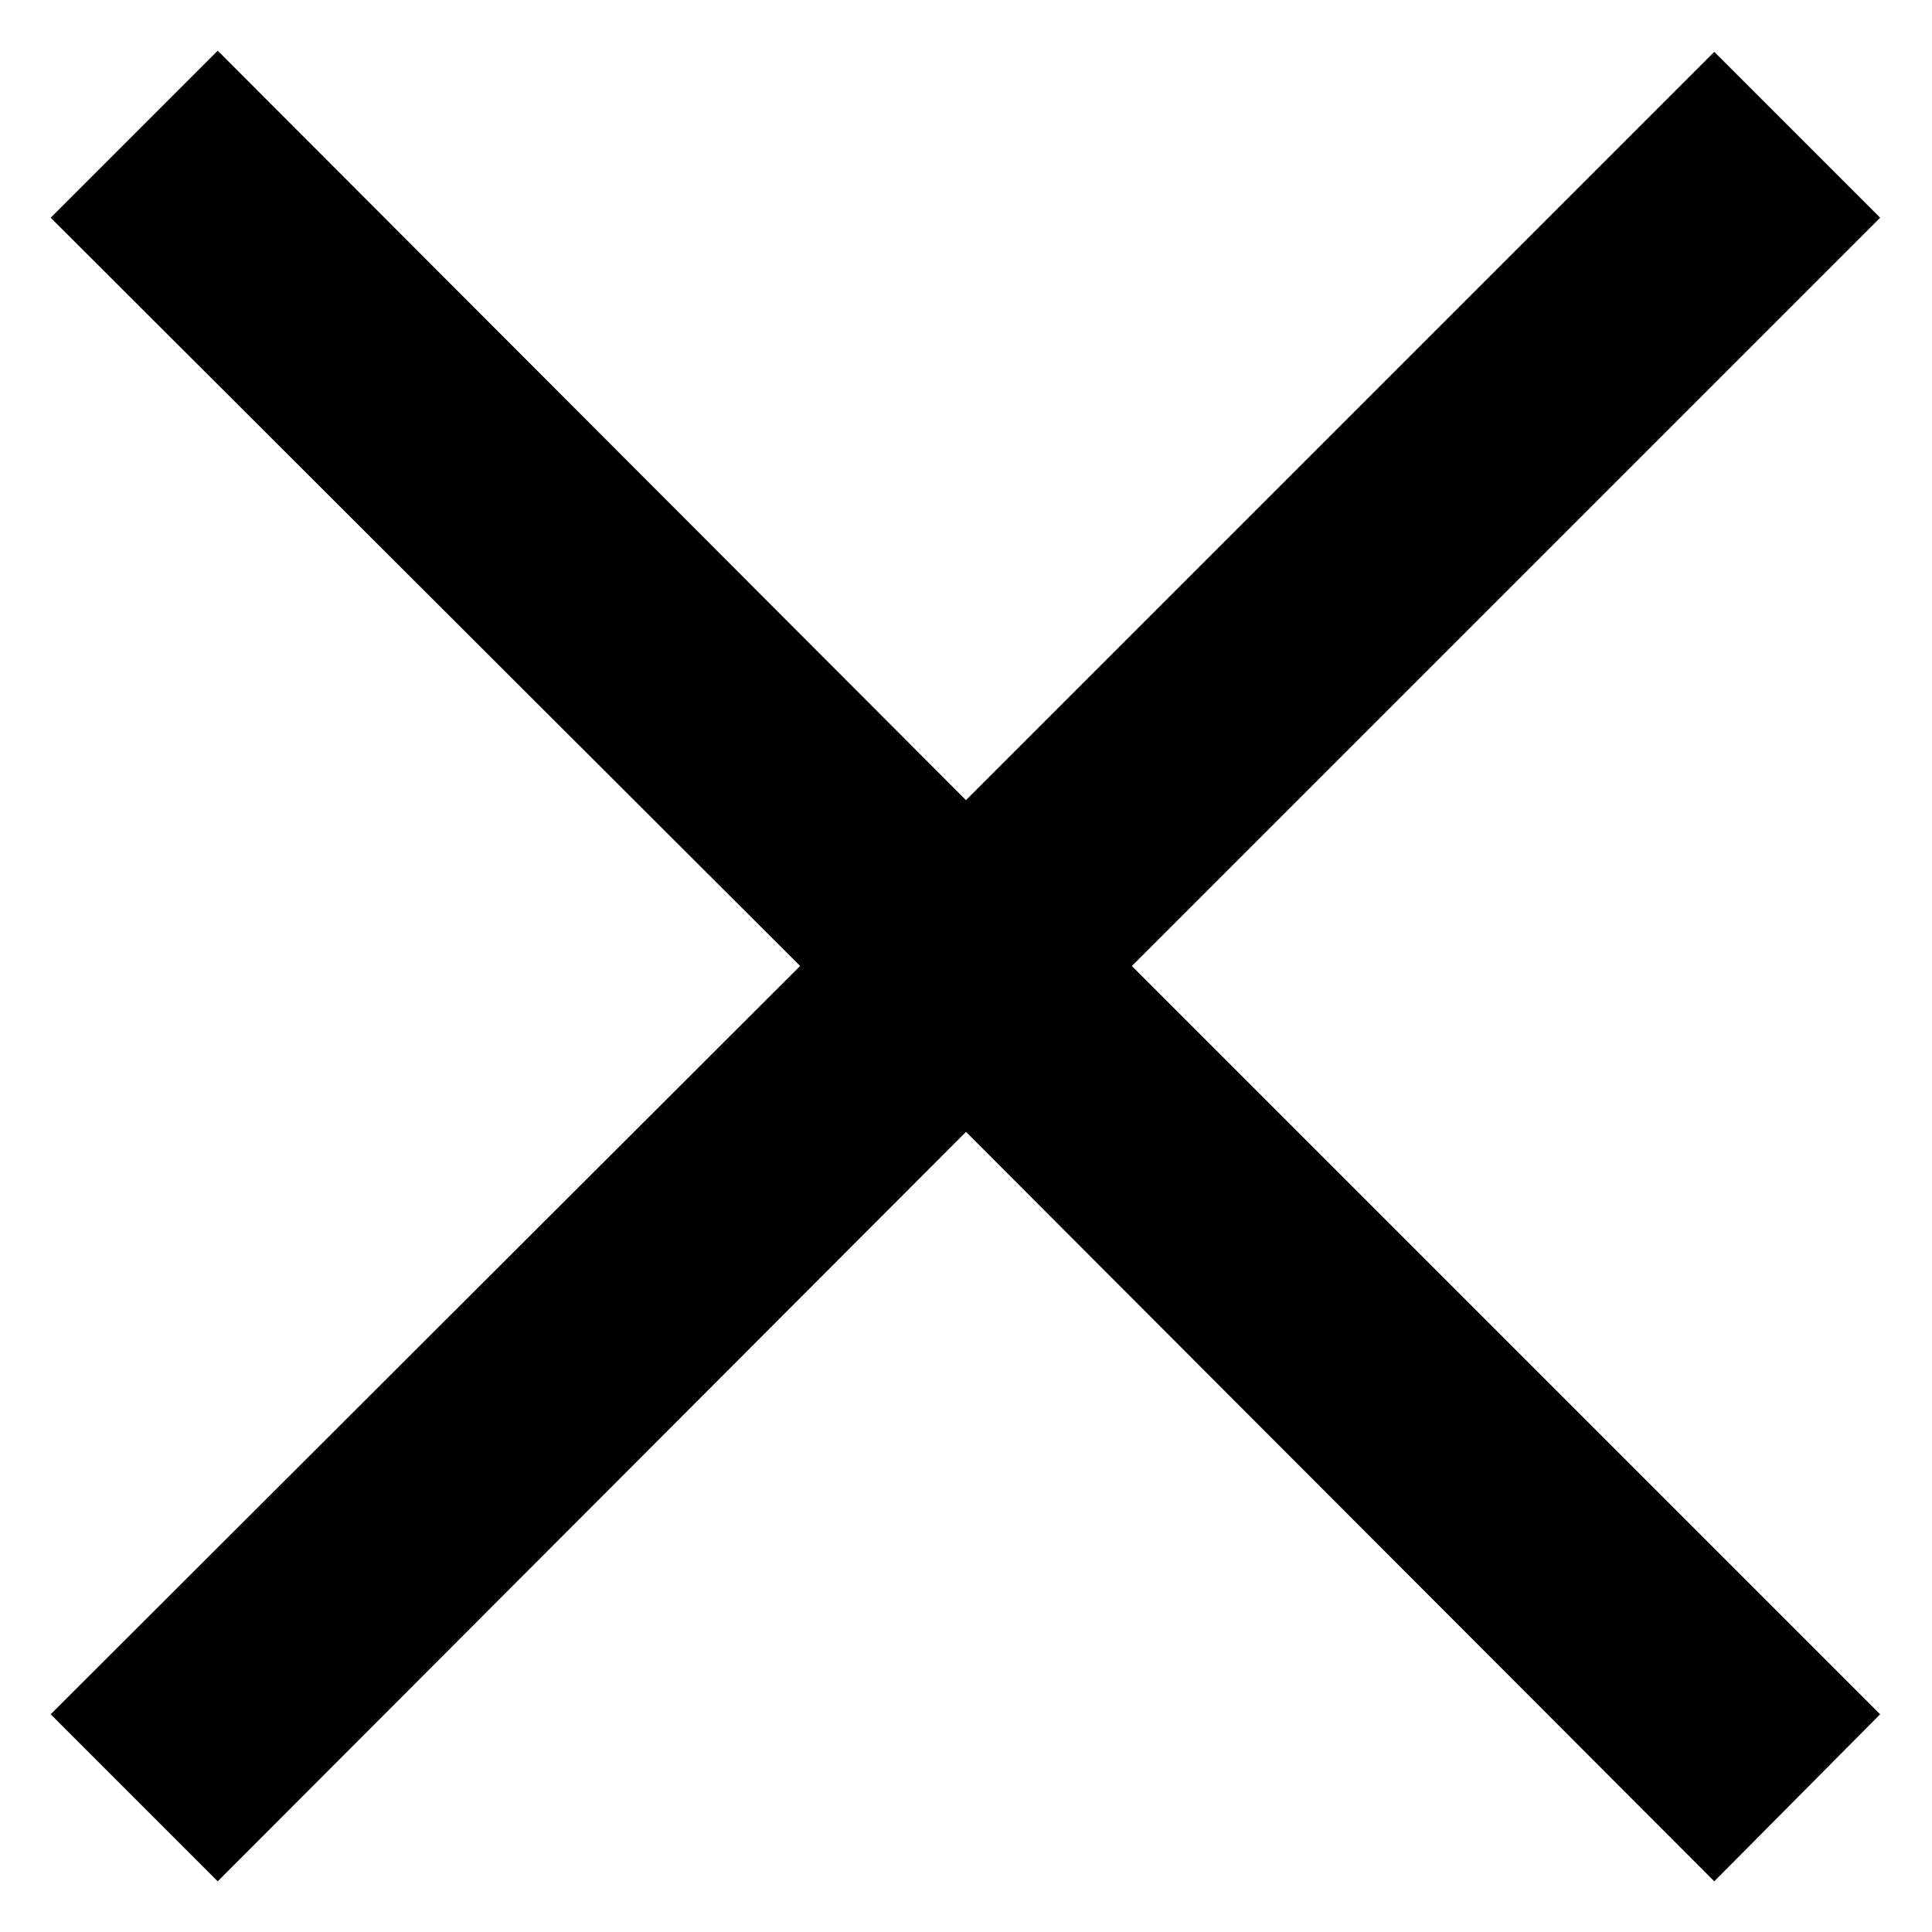 <svg width="13" height="13" viewBox="0 0 13 13" fill="none" xmlns="http://www.w3.org/2000/svg">
<path d="M11.535 12.659L6.5 7.616L1.465 12.659L0.341 11.535L5.384 6.5L0.341 1.465L1.465 0.341L6.5 5.384L11.535 0.349L12.651 1.465L7.616 6.5L12.651 11.535L11.535 12.659Z" fill="currentColor"/>
</svg>
